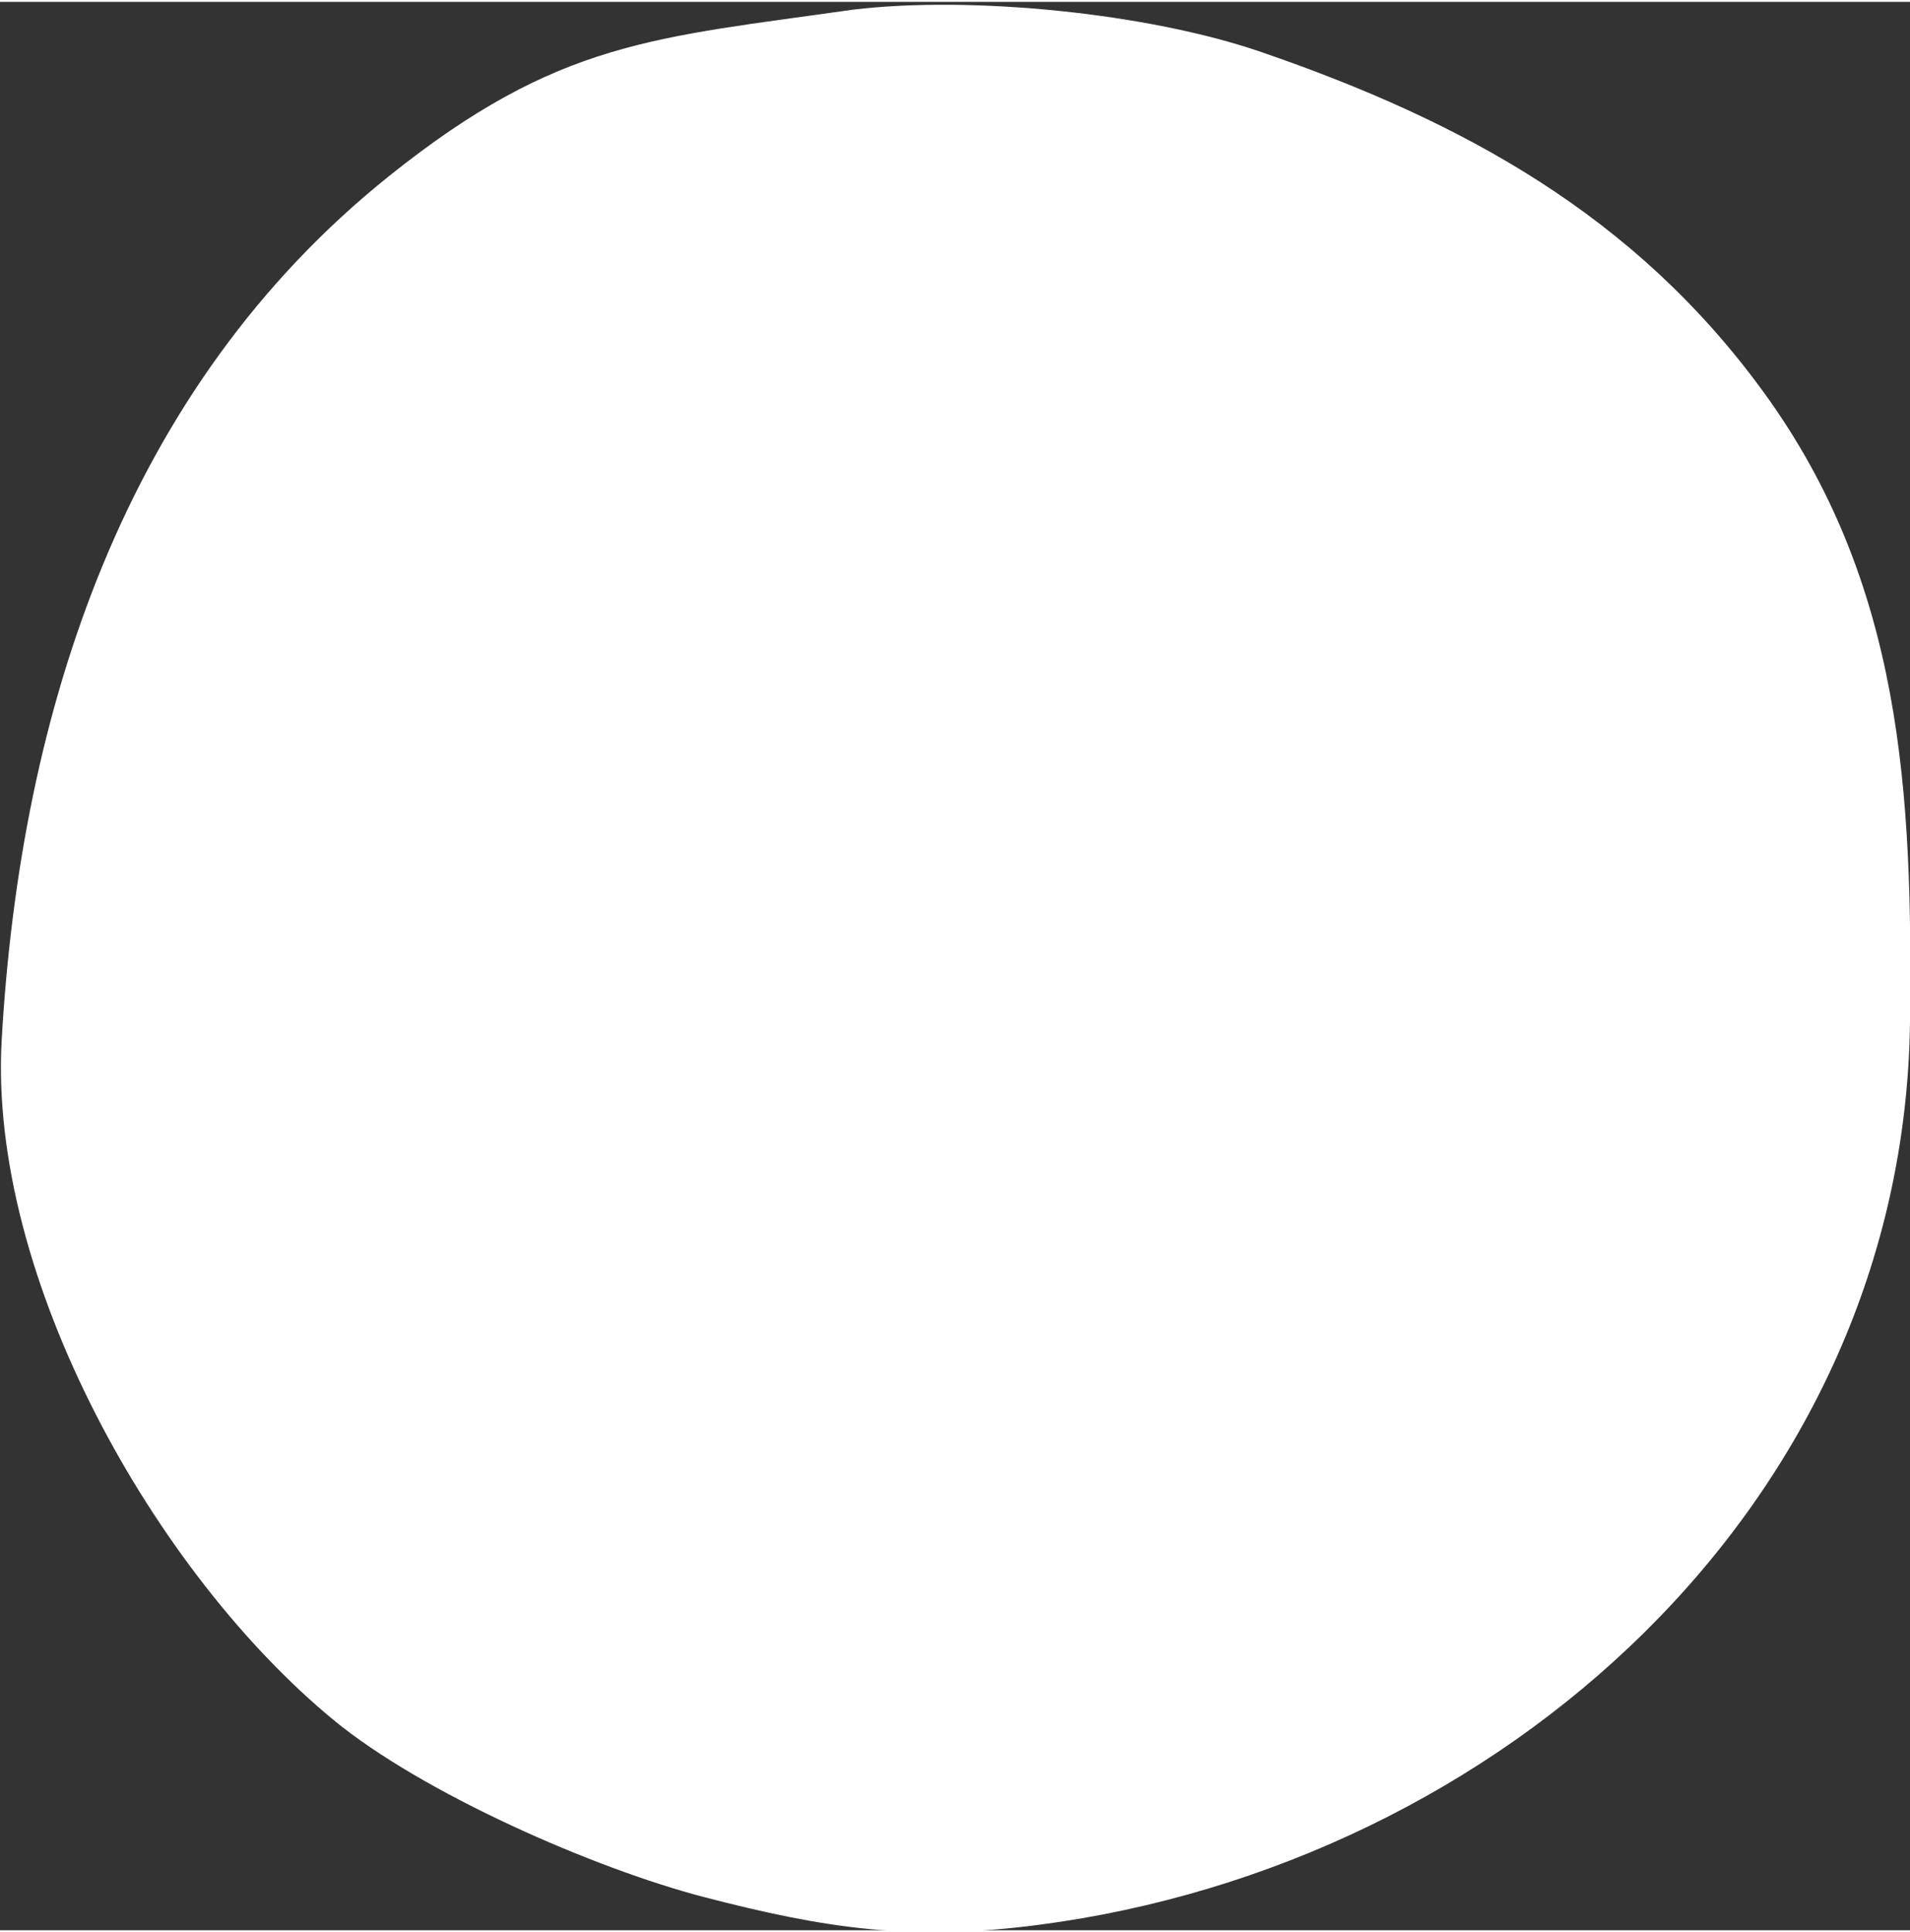 <?xml version="1.0" encoding="UTF-8" standalone="no"?>
<!DOCTYPE svg PUBLIC "-//W3C//DTD SVG 20010904//EN"
              "http://www.w3.org/TR/2001/REC-SVG-20010904/DTD/svg10.dtd">

<svg xmlns="http://www.w3.org/2000/svg"
     width="0.343in" height="0.347in"
     viewBox="0 0 103 104">
  <rect x="0" y="0" width="103" height="104" fill="#333333" stroke="none"/>
  <path id="Selection"
        fill="white"
        d="M 46.00,0.42
           C 35.29,1.95 30.13,2.07 21.00,9.38
             6.70,20.82 1.10,38.26 0.09,56.00
             -0.63,68.82 8.37,84.75 18.00,92.67
             22.76,96.59 32.00,100.66 38.00,102.22
             44.55,103.92 49.16,104.60 56.00,103.71
             80.89,100.47 102.69,81.02 103.00,55.00
             103.14,42.74 102.62,31.34 95.07,21.00
             88.15,11.51 78.90,6.45 68.00,2.70
             61.93,0.61 52.39,-0.35 46.00,0.42 Z" />
</svg>
